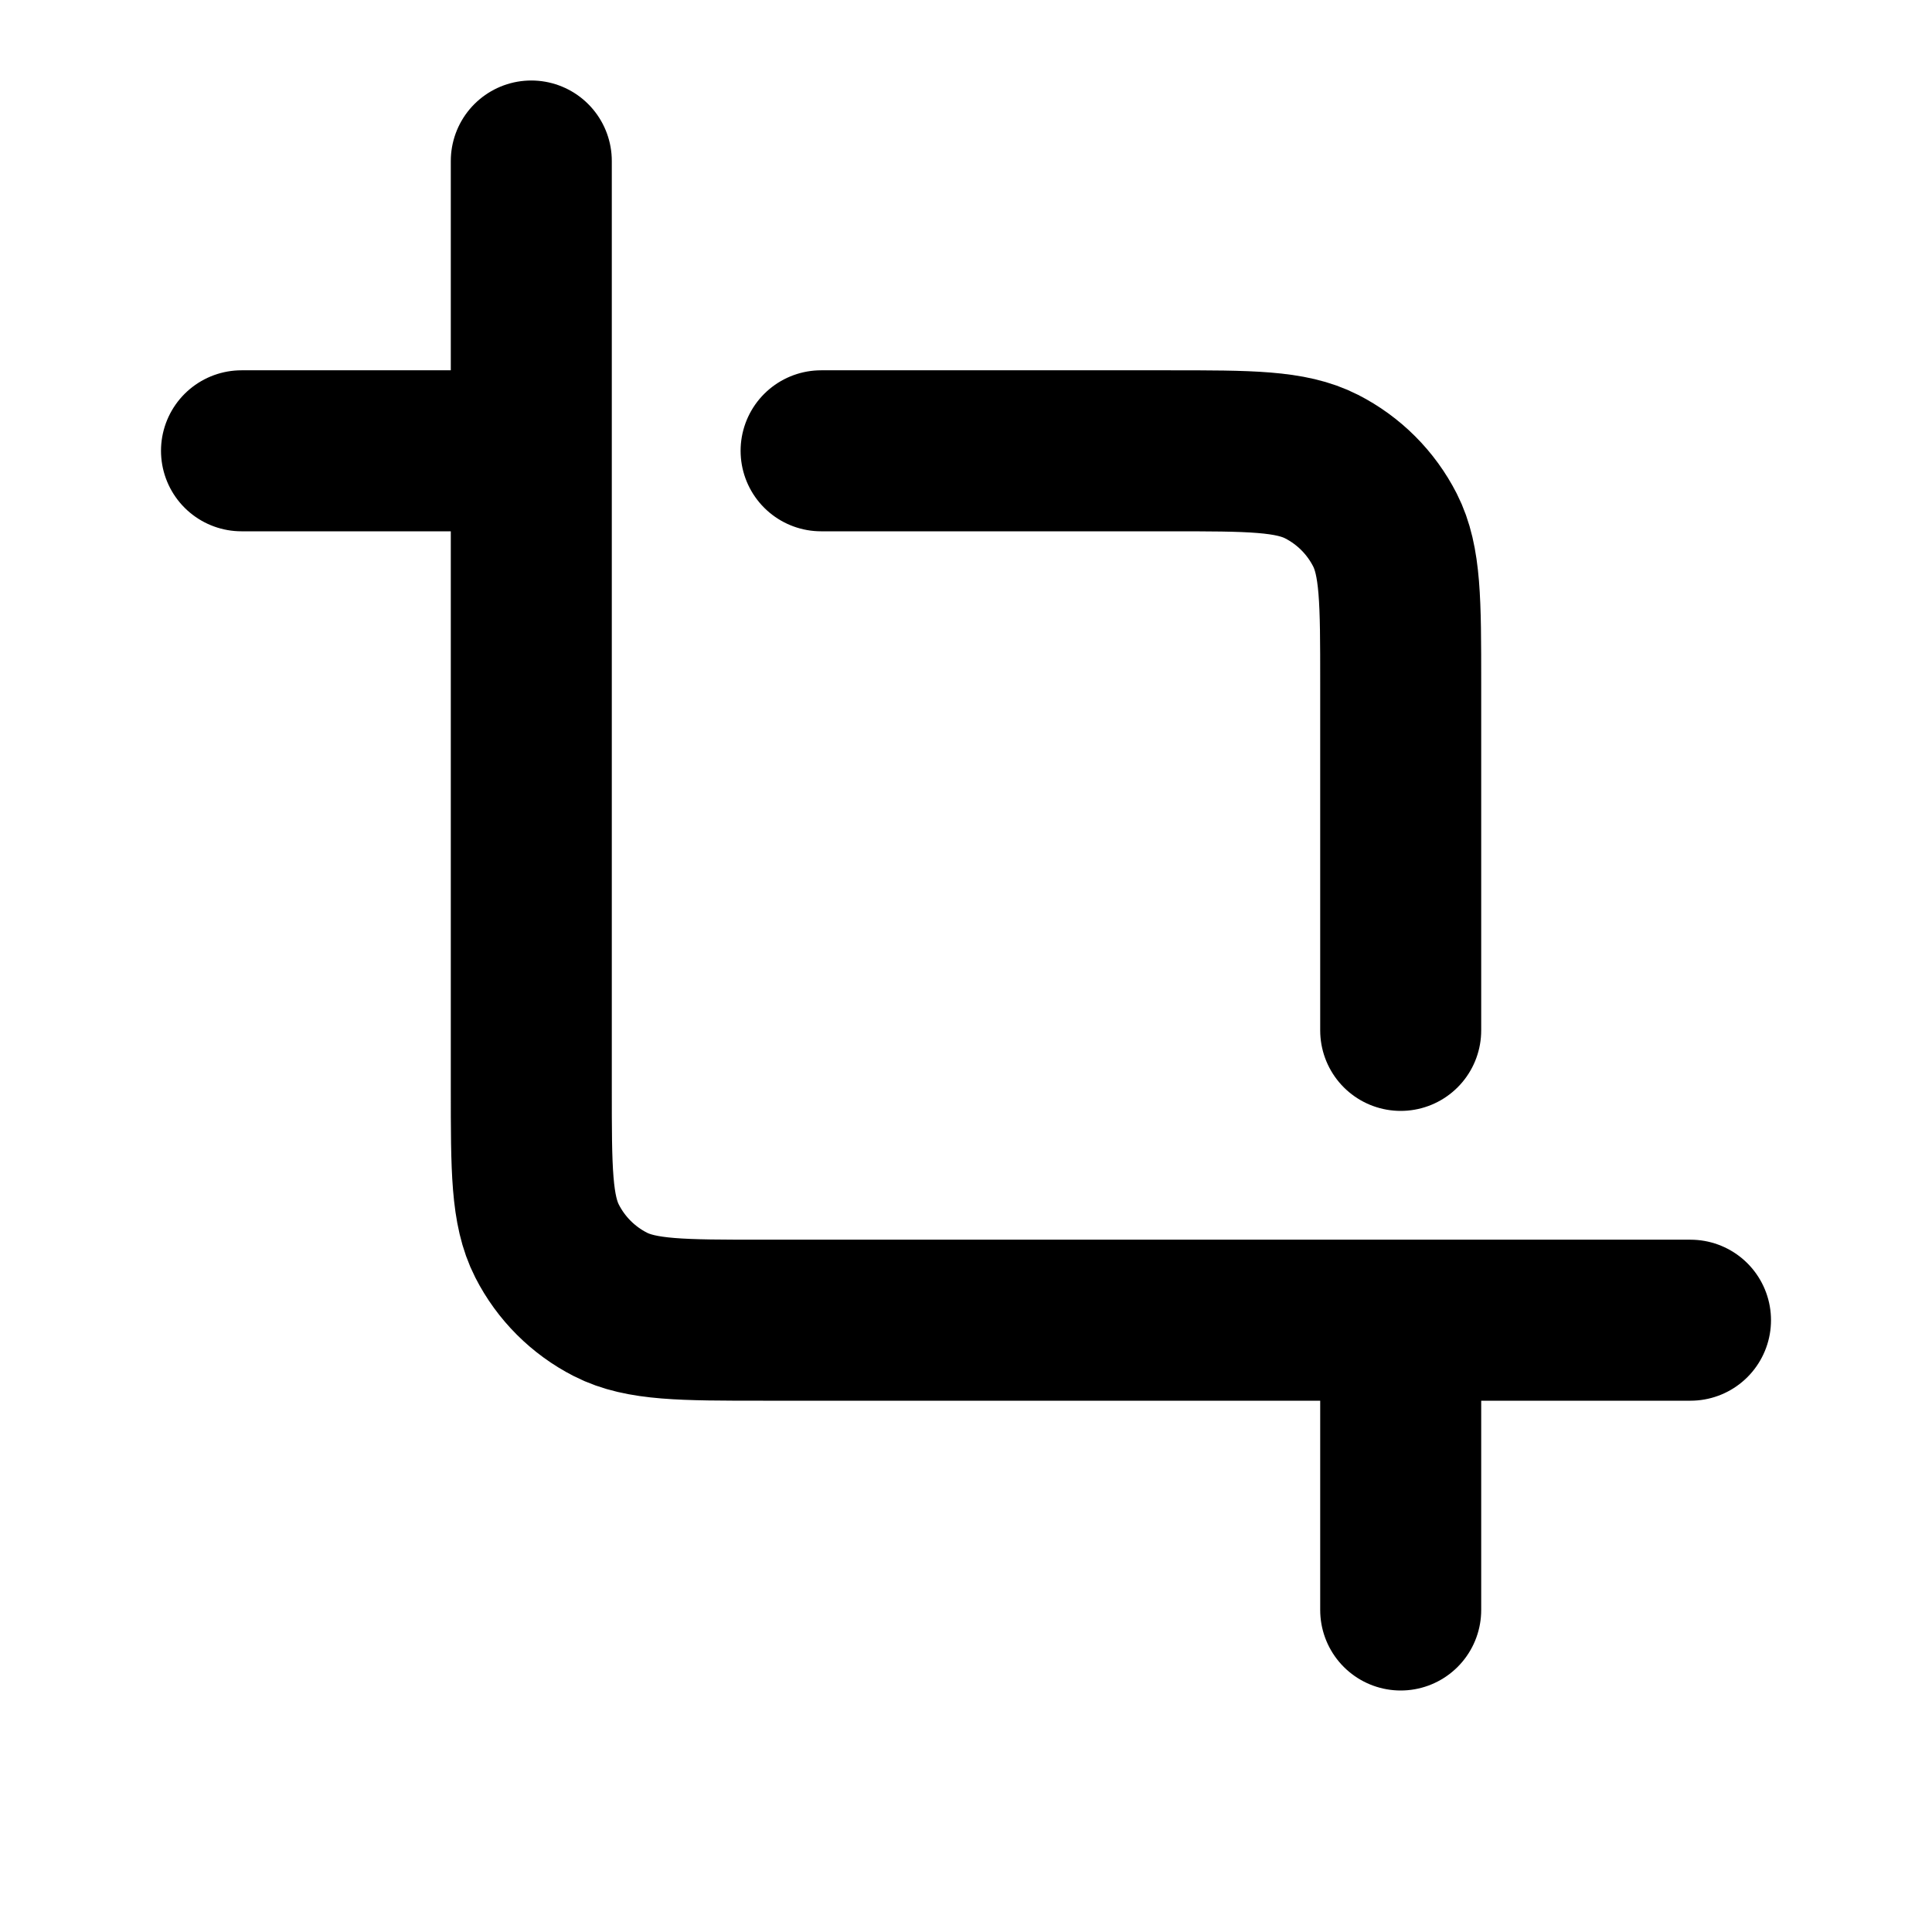 <svg width="24" height="24" viewBox="0 0 24 24" fill="none" xmlns="http://www.w3.org/2000/svg">
<path d="M10.2 5.6H14.52C15.528 5.6 16.032 5.6 16.417 5.796C16.756 5.969 17.031 6.244 17.204 6.583C17.4 6.968 17.4 7.472 17.4 8.48V12.8M3 5.6H6.6M17.4 16.4V20M21 16.4L9.48 16.4C8.472 16.4 7.968 16.4 7.583 16.204C7.244 16.031 6.969 15.756 6.796 15.417C6.6 15.032 6.6 14.528 6.6 13.52V2" stroke="current" stroke-width="2" stroke-linecap="round" stroke-linejoin="round"/>
</svg>
